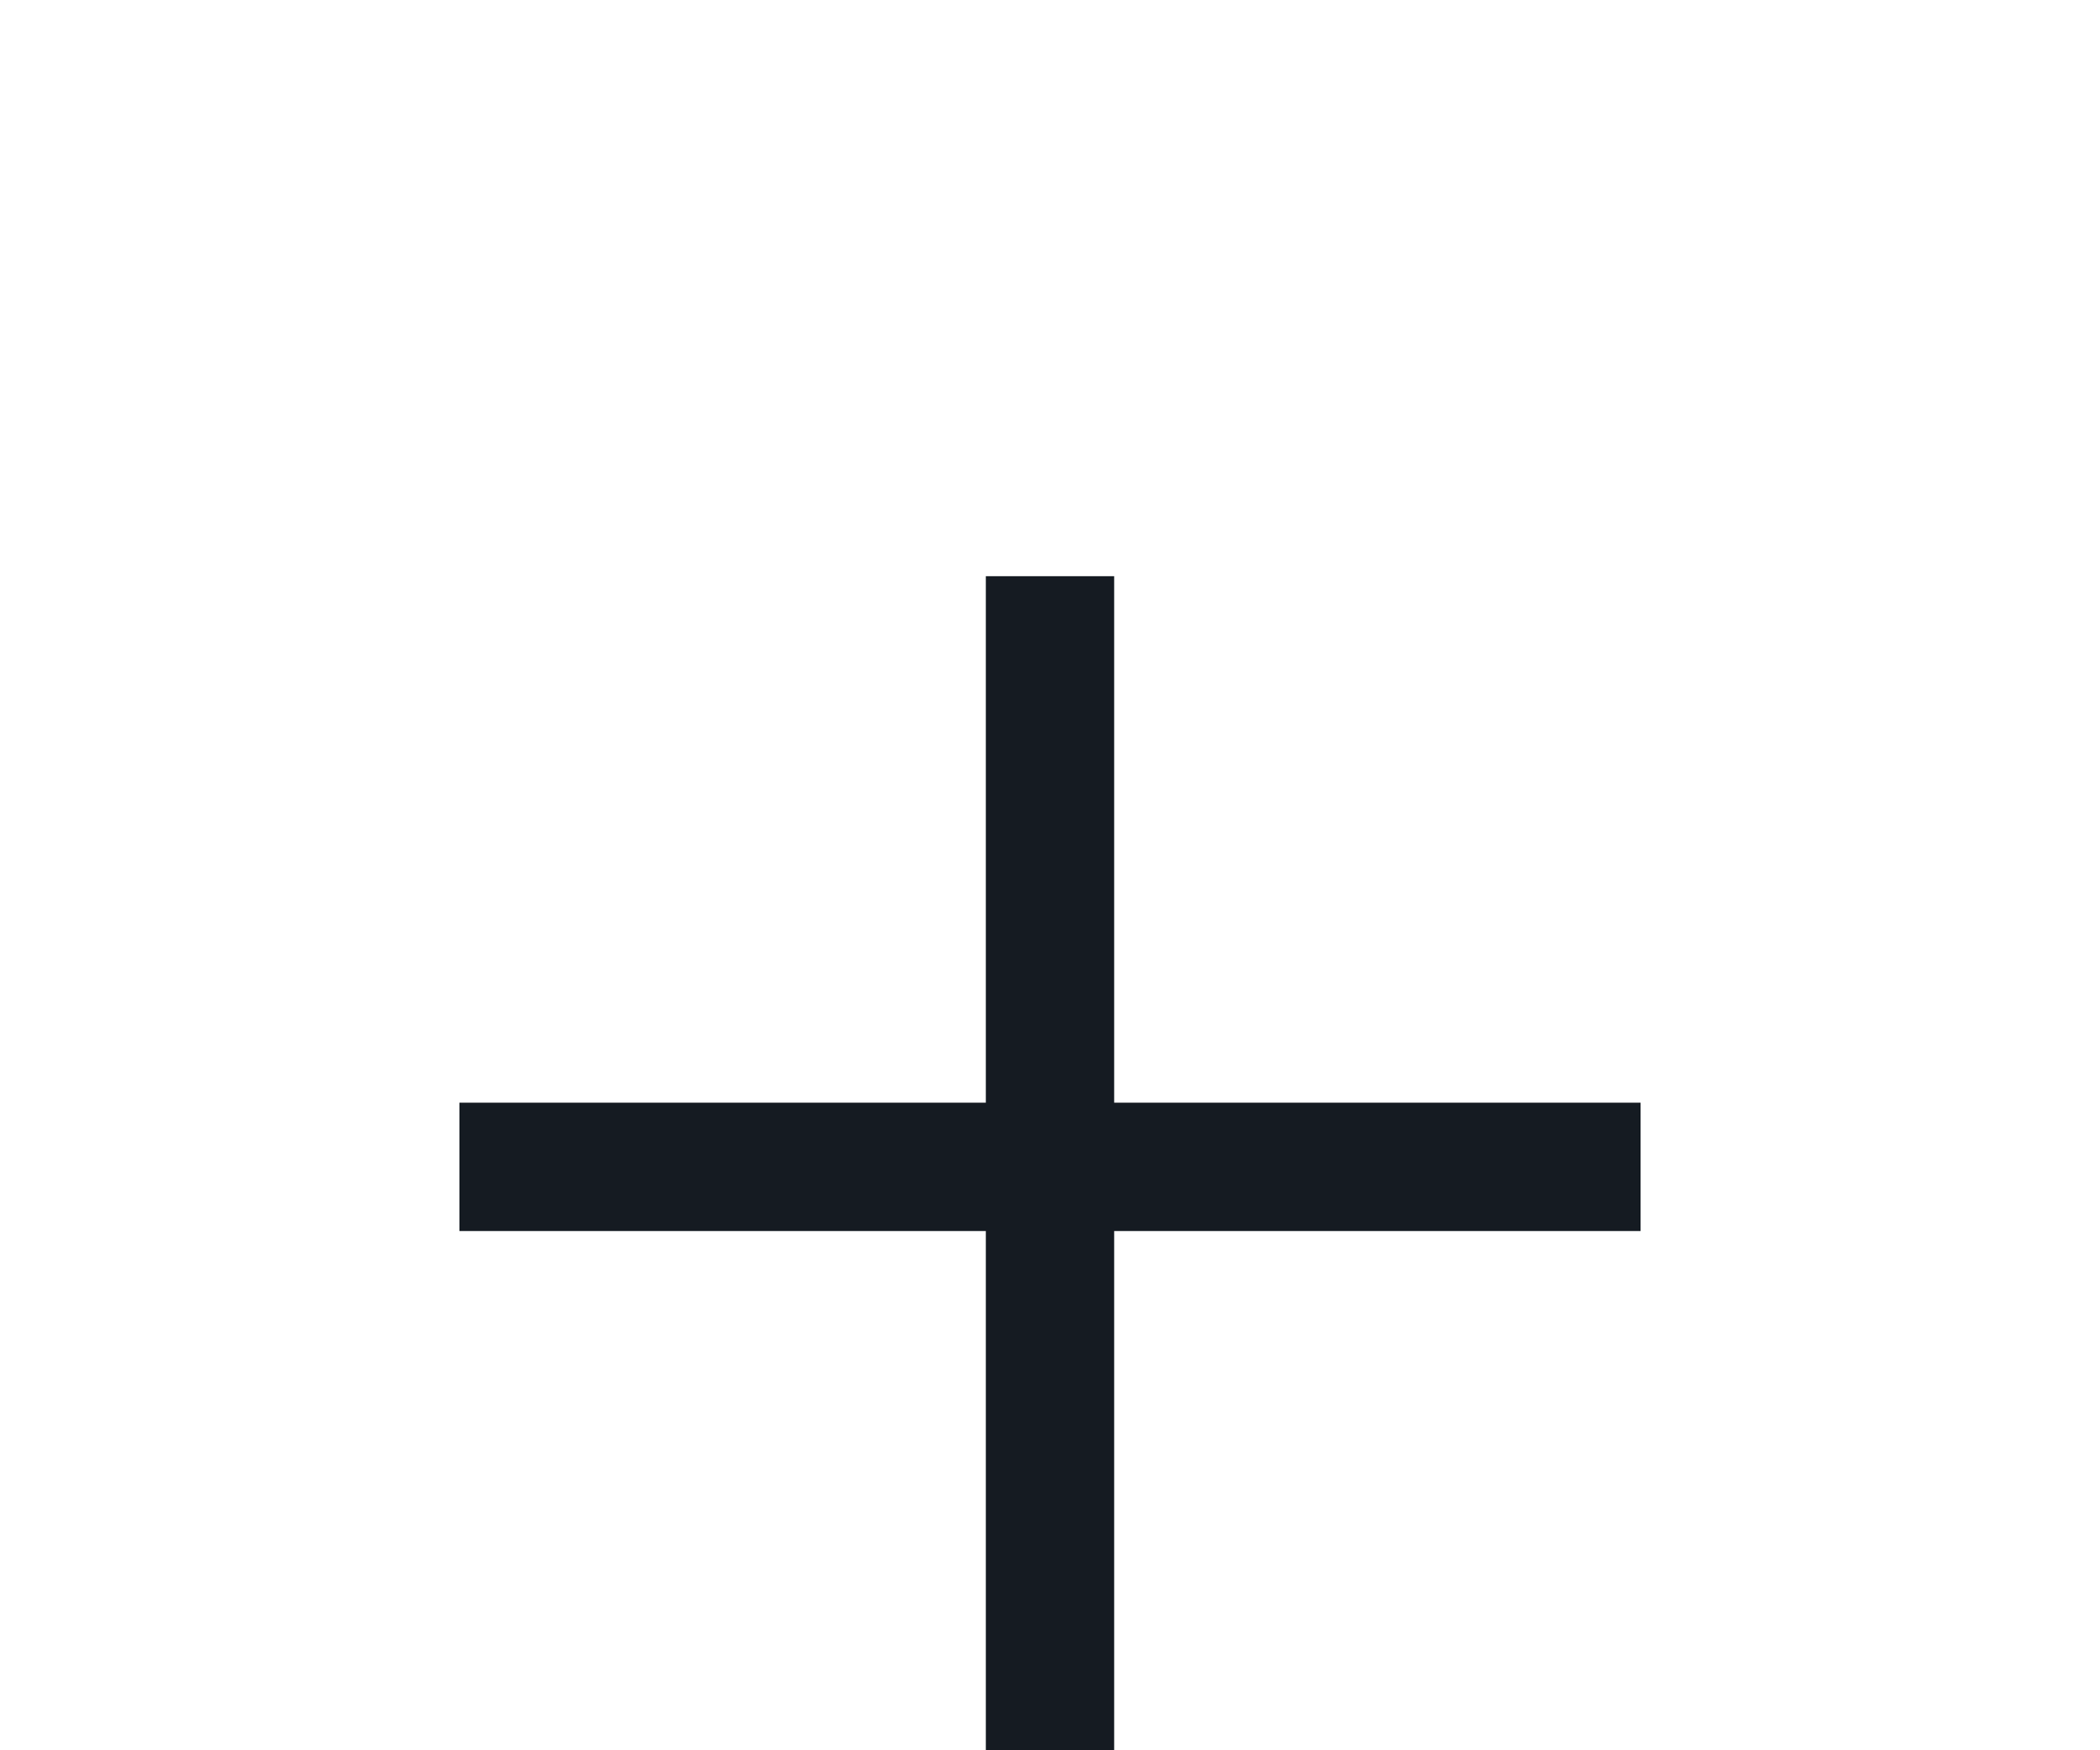 <svg width="18" height="15" viewBox="0 0 18 15" fill="none" xmlns="http://www.w3.org/2000/svg">
<g filter="url(#filter0_d_739_2665)">
<path d="M9 0.938V11.062ZM14.062 6H3.938Z" fill="#151B22"/>
<path d="M9 0.938V11.062M14.062 6H3.938" stroke="#151B22" stroke-width="1.1" strokeLinecap="round" strokeLinejoin="round"/>
</g>
<defs>
<filter id="filter0_d_739_2665" x="-0.612" y="0.388" width="19.225" height="19.225" filterUnits="userSpaceOnUse" color-interpolation-filters="sRGB">
<feFlood flood-opacity="0" result="BackgroundImageFix"/>
<feColorMatrix in="SourceAlpha" type="matrix" values="0 0 0 0 0 0 0 0 0 0 0 0 0 0 0 0 0 0 127 0" result="hardAlpha"/>
<feOffset dy="4"/>
<feGaussianBlur stdDeviation="2"/>
<feComposite in2="hardAlpha" operator="out"/>
<feColorMatrix type="matrix" values="0 0 0 0 0 0 0 0 0 0 0 0 0 0 0 0 0 0 0.25 0"/>
<feBlend mode="normal" in2="BackgroundImageFix" result="effect1_dropShadow_739_2665"/>
<feBlend mode="normal" in="SourceGraphic" in2="effect1_dropShadow_739_2665" result="shape"/>
</filter>
</defs>
</svg>
